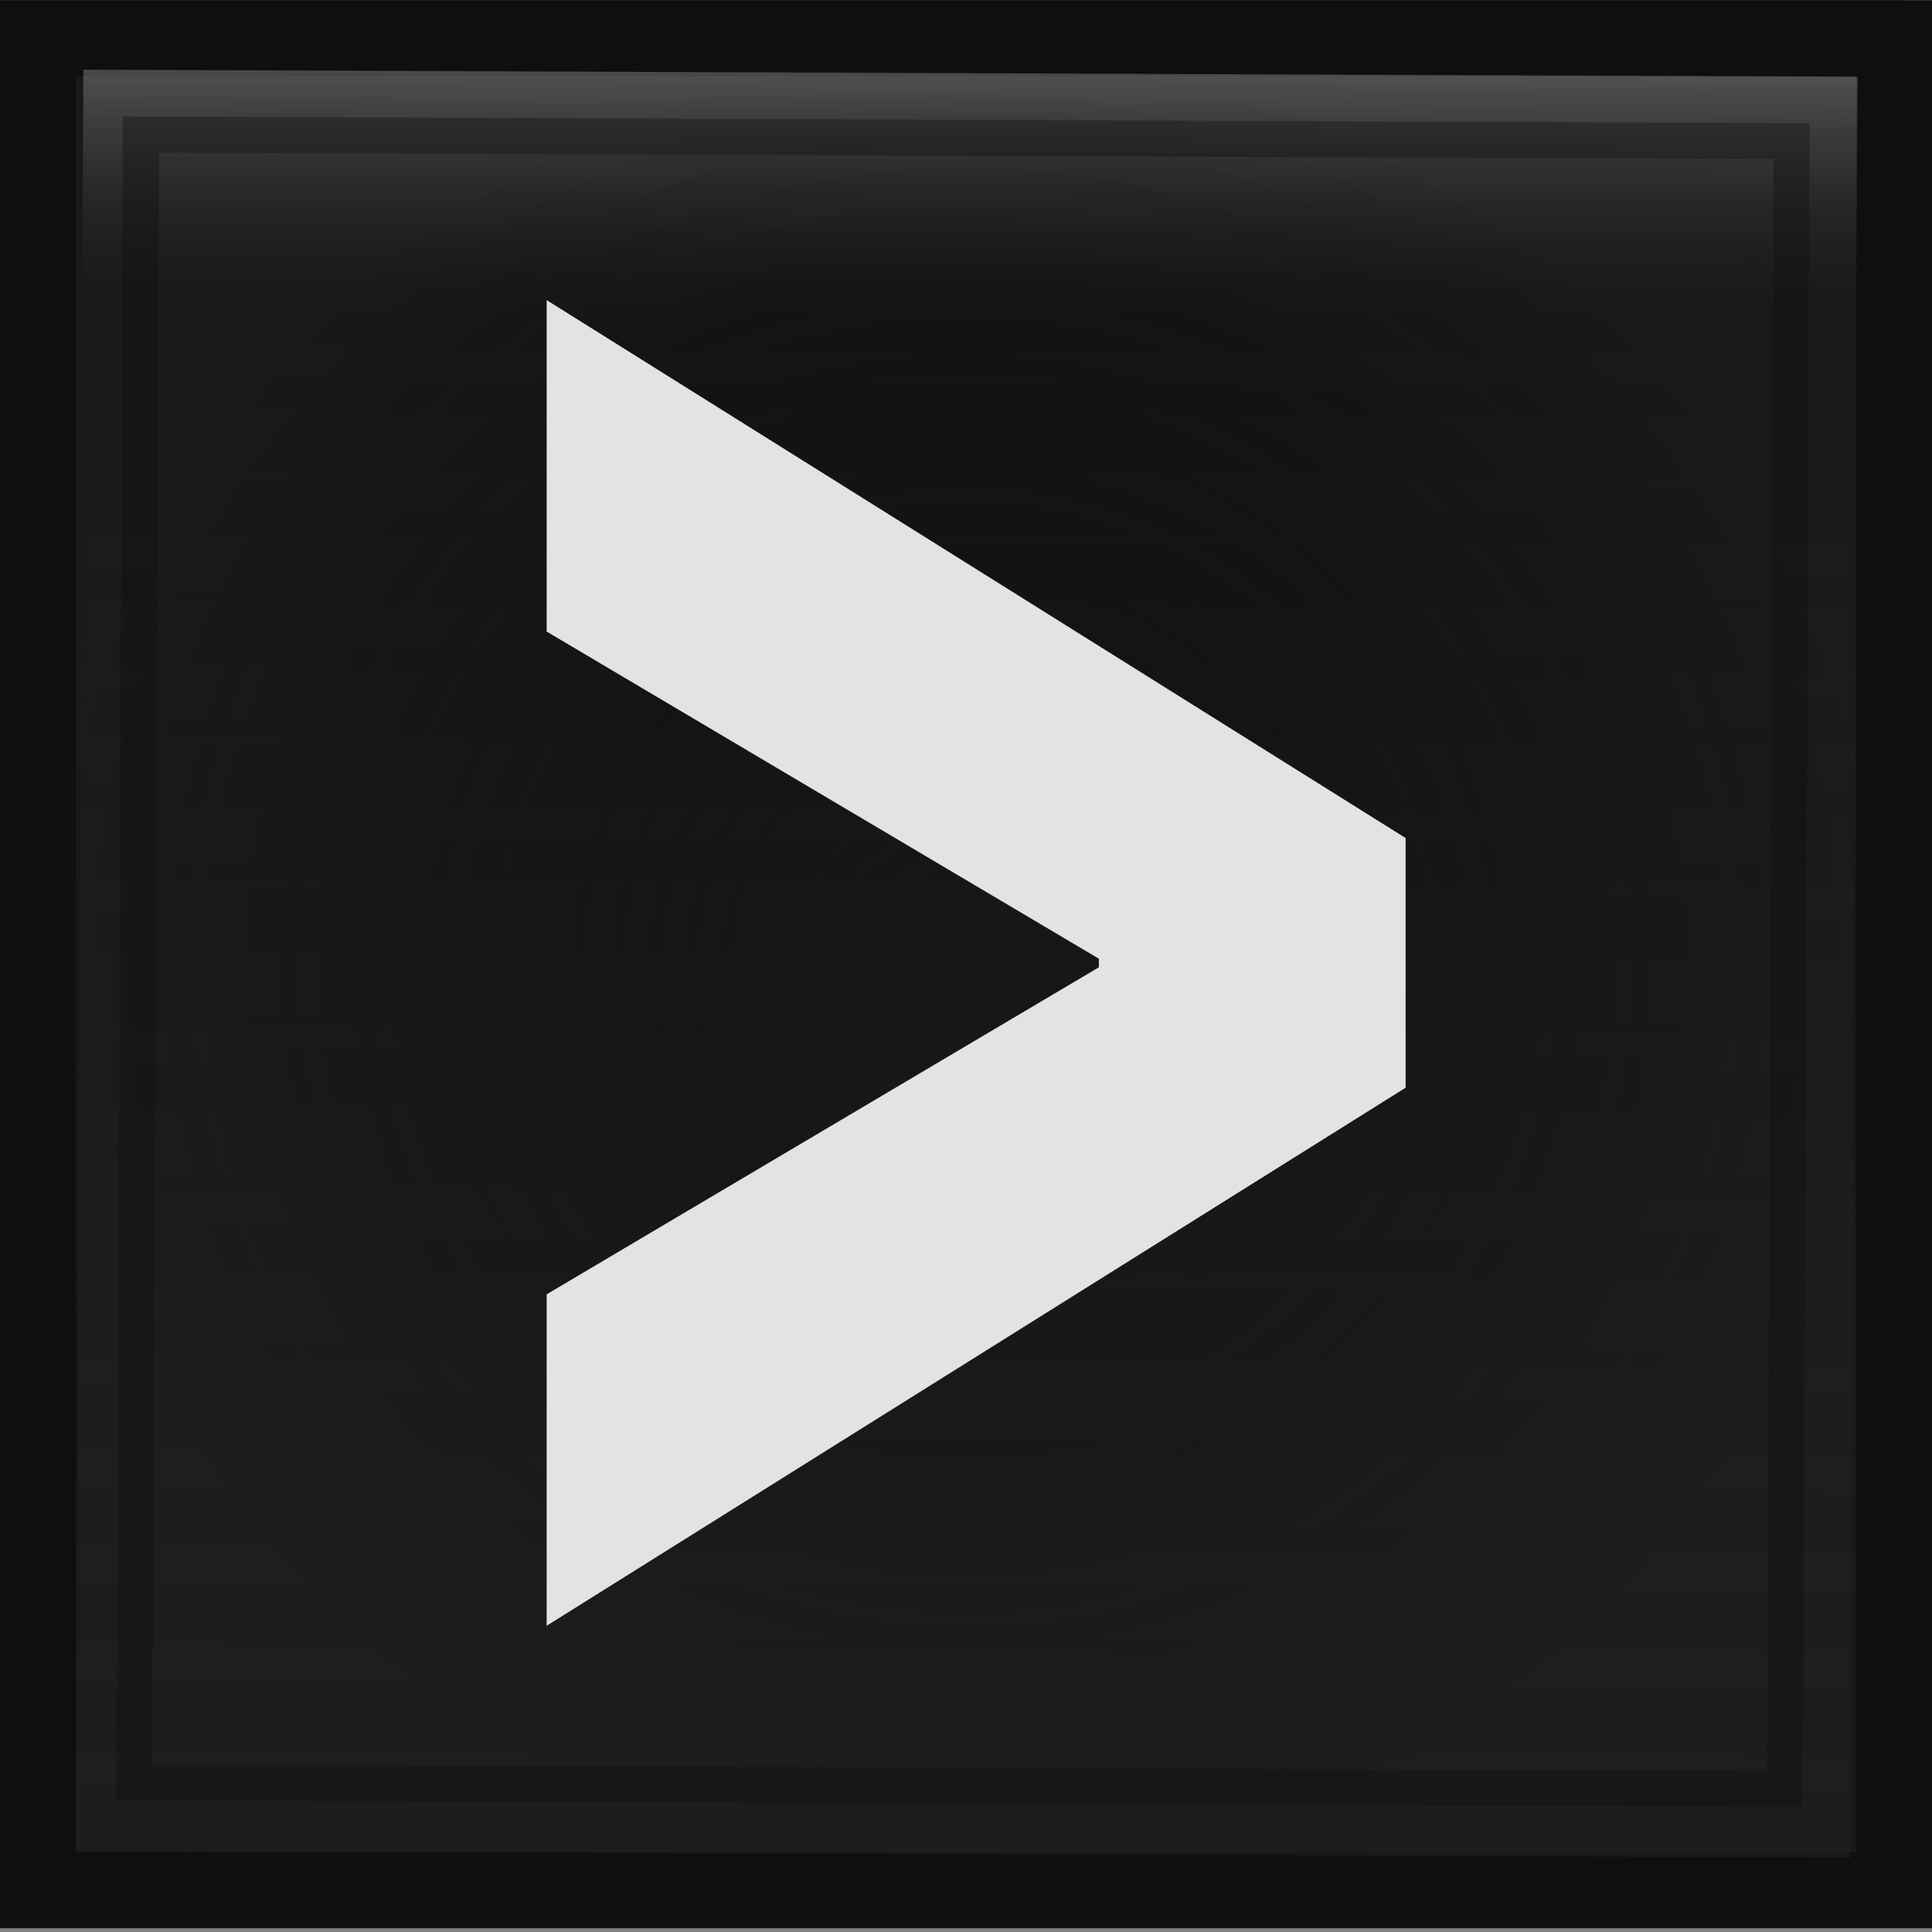 <?xml version="1.0" encoding="UTF-8" standalone="no"?>
<!-- Created with Inkscape (http://www.inkscape.org/) -->

<svg
   width="18"
   height="18"
   viewBox="0 0 18 18"
   version="1.1"
   id="svg1"
   inkscape:version="1.3 (0e150ed6c4, 2023-07-21)"
   sodipodi:docname="forward-dark.svg"
   xmlns:inkscape="http://www.inkscape.org/namespaces/inkscape"
   xmlns:sodipodi="http://sodipodi.sourceforge.net/DTD/sodipodi-0.dtd"
   xmlns:xlink="http://www.w3.org/1999/xlink"
   xmlns="http://www.w3.org/2000/svg"
   xmlns:svg="http://www.w3.org/2000/svg">
  <rect x="0" y="0" width="18" height="18" fill="#808080" stroke="none"/>
  <sodipodi:namedview
     id="namedview1"
     pagecolor="#ffffff"
     bordercolor="#000000"
     borderopacity="0.25"
     inkscape:showpageshadow="2"
     inkscape:pageopacity="0.0"
     inkscape:pagecheckerboard="0"
     inkscape:deskcolor="#d1d1d1"
     inkscape:document-units="px"
     inkscape:zoom="30.266666"
     inkscape:cx="6.3270927"
     inkscape:cy="7.0209253"
     inkscape:window-width="2560"
     inkscape:window-height="1377"
     inkscape:window-x="-8"
     inkscape:window-y="-8"
     inkscape:window-maximized="1"
     inkscape:current-layer="layer1" />
  <defs
     id="defs1">
    <radialGradient
       inkscape:collect="always"
       xlink:href="#linearGradient3"
       id="radialGradient4"
       cx="12.501"
       cy="12.519"
       fx="12.501"
       fy="12.519"
       r="12.126"
       gradientTransform="matrix(0.713,0,0,0.711,0.087,0.077)"
       gradientUnits="userSpaceOnUse" />
    <linearGradient
       id="linearGradient3"
       inkscape:collect="always">
      <stop
         style="stop-color:#131313;stop-opacity:1;"
         offset="0"
         id="stop3" />
      <stop
         style="stop-color:#000000;stop-opacity:0;"
         offset="1"
         id="stop4" />
    </linearGradient>
    <linearGradient
       inkscape:collect="always"
       xlink:href="#linearGradient6"
       id="linearGradient9"
       gradientUnits="userSpaceOnUse"
       x1="0.5"
       y1="12.697"
       x2="24.895"
       y2="12.697"
       gradientTransform="matrix(0.68,0,0,0.678,-17.578,-17.647)" />
    <linearGradient
       id="linearGradient6"
       inkscape:collect="always">
      <stop
         style="stop-color:#202020;stop-opacity:0.606;"
         offset="0"
         id="stop6" />
      <stop
         style="stop-color:#2a2a2a;stop-opacity:0;"
         offset="0.861"
         id="stop7" />
      <stop
         style="stop-color:#ffffff;stop-opacity:0.242;"
         offset="1"
         id="stop12" />
    </linearGradient>
  </defs>
  <g
     inkscape:label="Layer 1"
     inkscape:groupmode="layer"
     id="layer1">
    <rect
       style="fill:#191919;fill-opacity:1;stroke-width:0.439"
       id="rect1"
       width="17.721"
       height="17.683"
       x="0"
       y="0.003" />
    <rect
       style="fill:url(#radialGradient4);fill-opacity:1;stroke:#0f0f0f;stroke-width:0.708;stroke-dasharray:none;stroke-opacity:1"
       id="rect1-0"
       width="17.292"
       height="17.255"
       x="0.354"
       y="0.356" />
    <rect
       style="fill:url(#linearGradient9);fill-opacity:1;stroke:none;stroke-width:0.679;stroke-dasharray:none;stroke-opacity:1"
       id="rect1-0-9"
       width="16.592"
       height="16.529"
       x="-17.238"
       y="-17.308"
       transform="matrix(0.004,-1,-1,-0.004,0,0)" />
    <rect
       style="fill:none;fill-opacity:1;stroke:#0f0f0f;stroke-width:0.335;stroke-dasharray:none;stroke-opacity:0.369"
       id="rect1-0-9-3"
       width="15.352"
       height="15.379"
       x="-16.6"
       y="-16.697"
       transform="matrix(0.004,-1,-1,-0.004,0,0)" />
    <path
       style="font-weight:900;font-size:16.902px;font-family:'Source Code Pro';-inkscape-font-specification:'Source Code Pro Heavy';fill:#e3e3e3;stroke-width:0.421;stroke-opacity:0.369"
       d="M 5.093,15.147 V 12.059 L 10.238,9.012 V 8.932 L 5.093,5.884 V 2.796 l 8.003,5.012 v 2.326 z"
       id="text1"
       aria-label="&gt;" />
  </g>
</svg>
